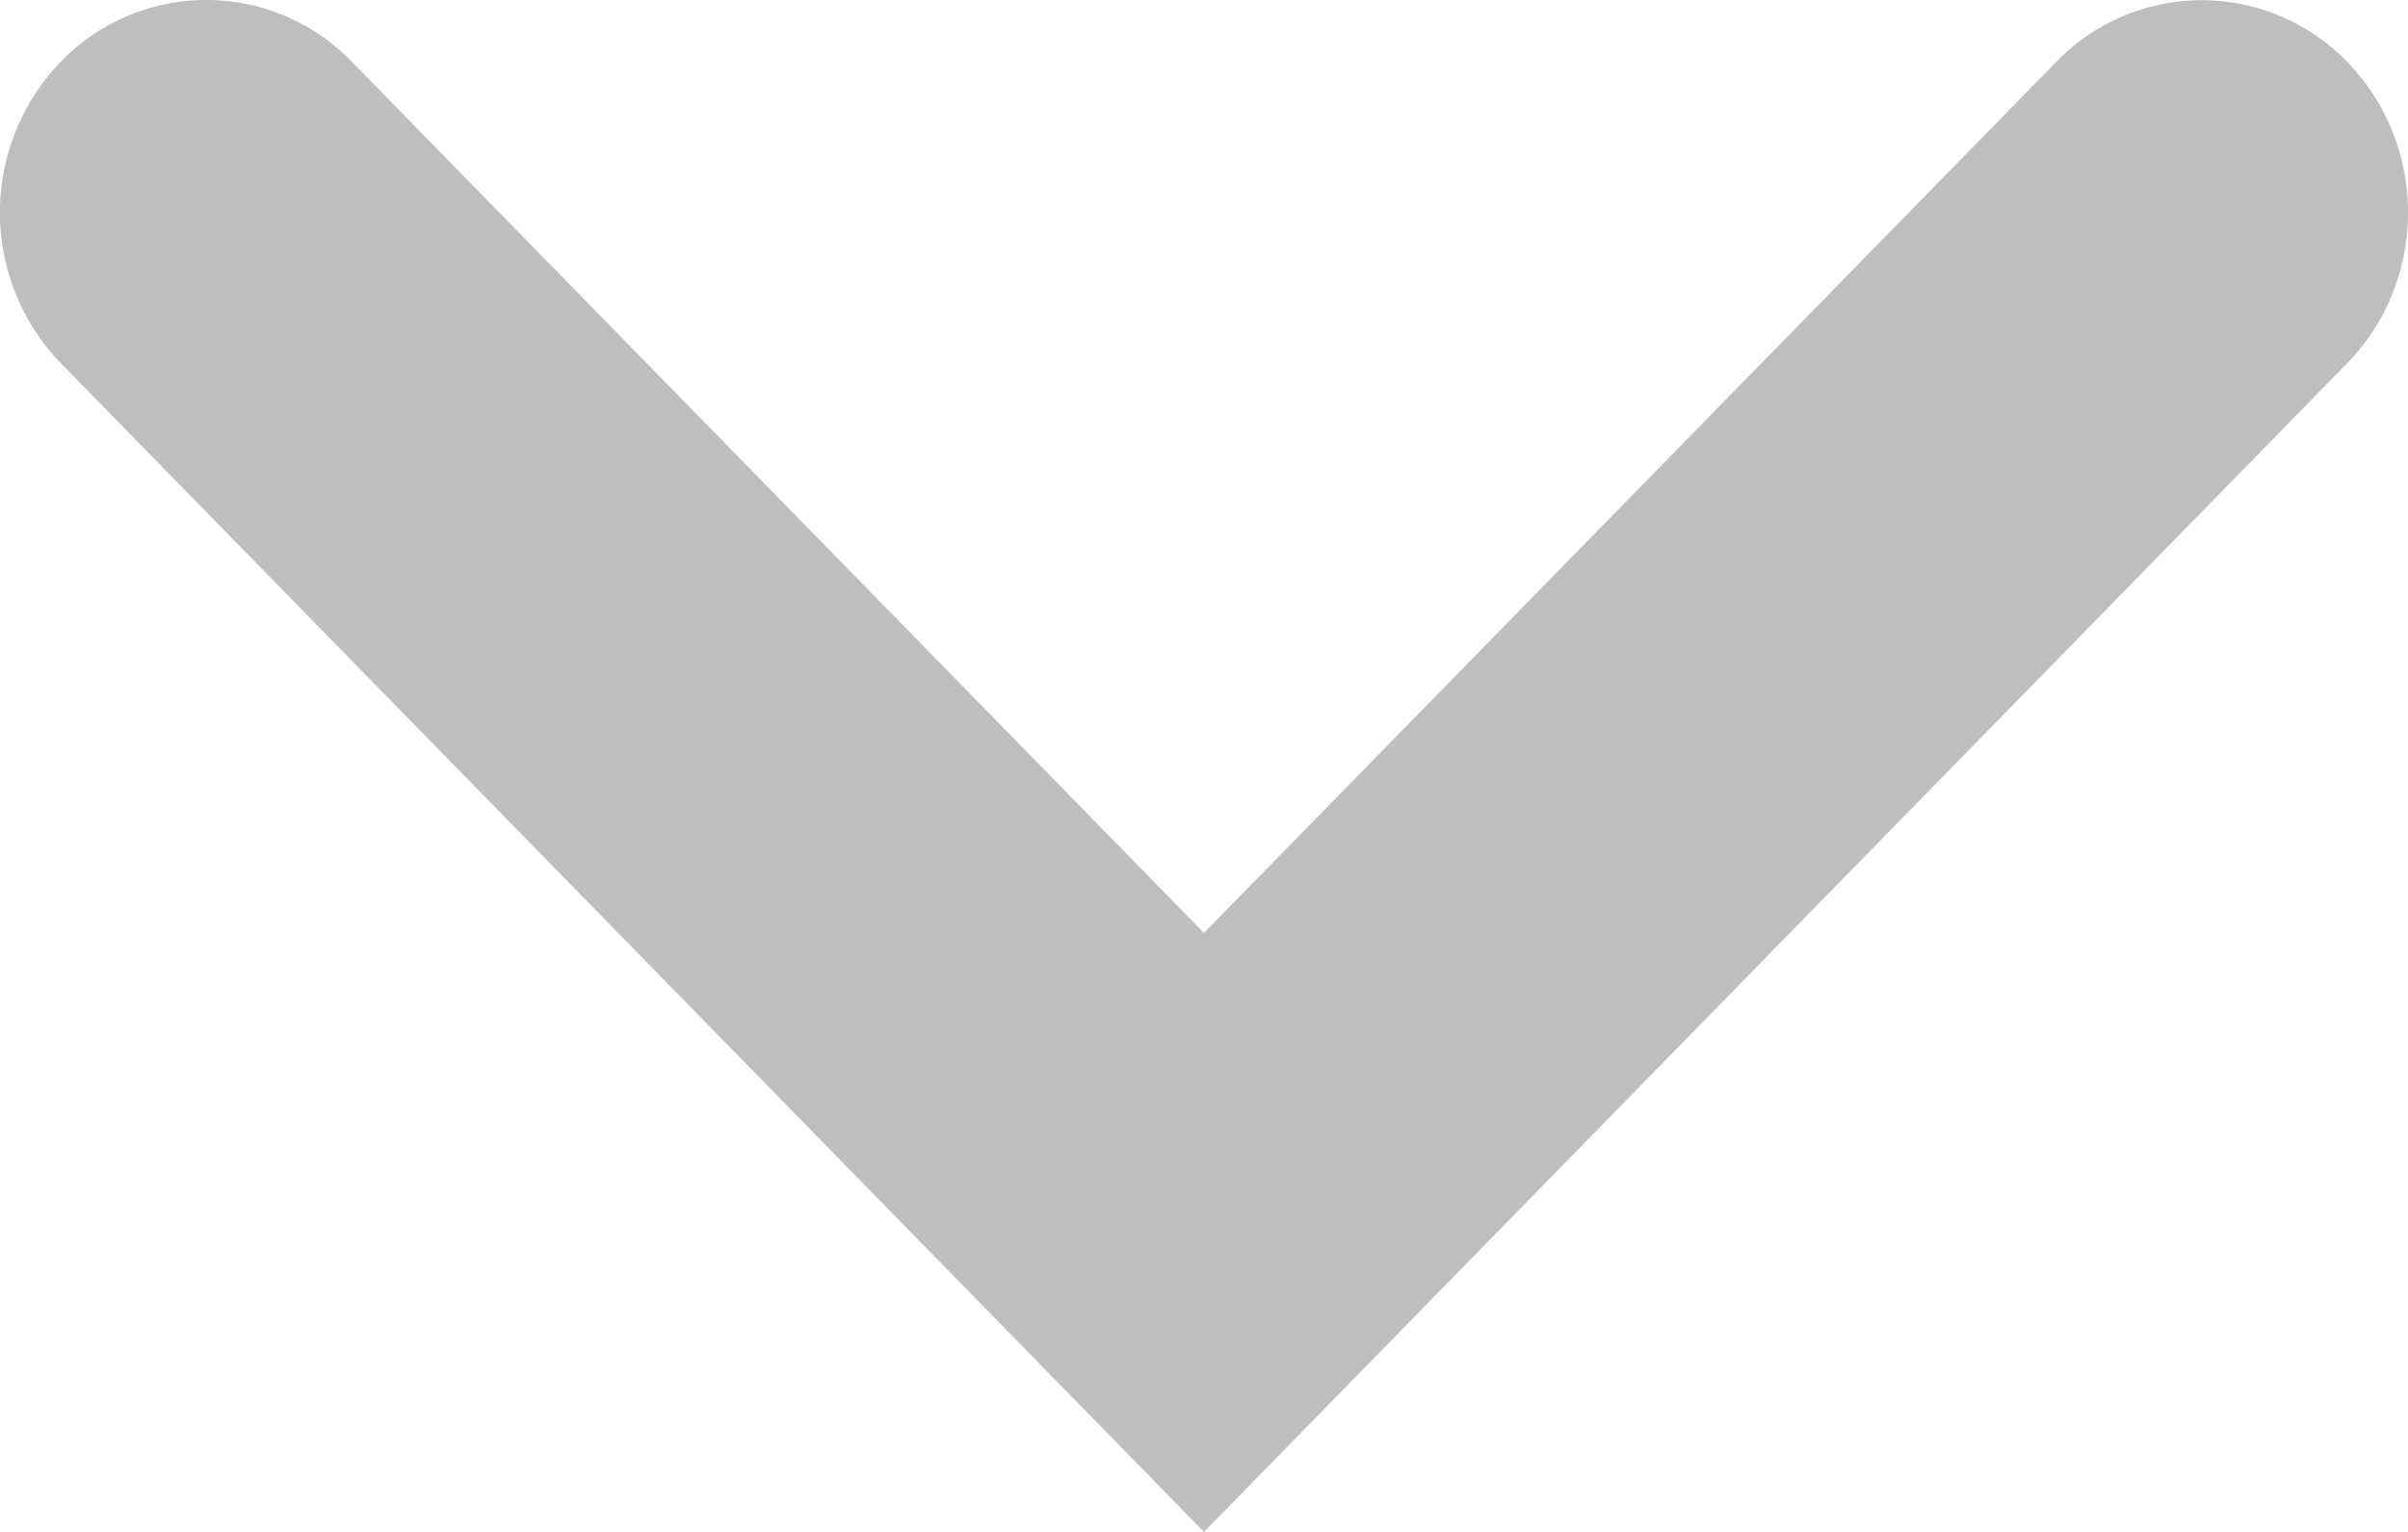 <svg xmlns="http://www.w3.org/2000/svg" width="11" height="7" viewBox="0 0 11 7"><g><g><path fill="#bebebe" d="M11 .971c0 .25-.093.5-.279.69L5.5 7 .278 1.66A.992.992 0 0 1 .274.286.924.924 0 0 1 1.607.282L5.5 4.263 9.393.283a.924.924 0 0 1 1.333.004c.183.19.274.437.274.684z"/></g></g></svg>
